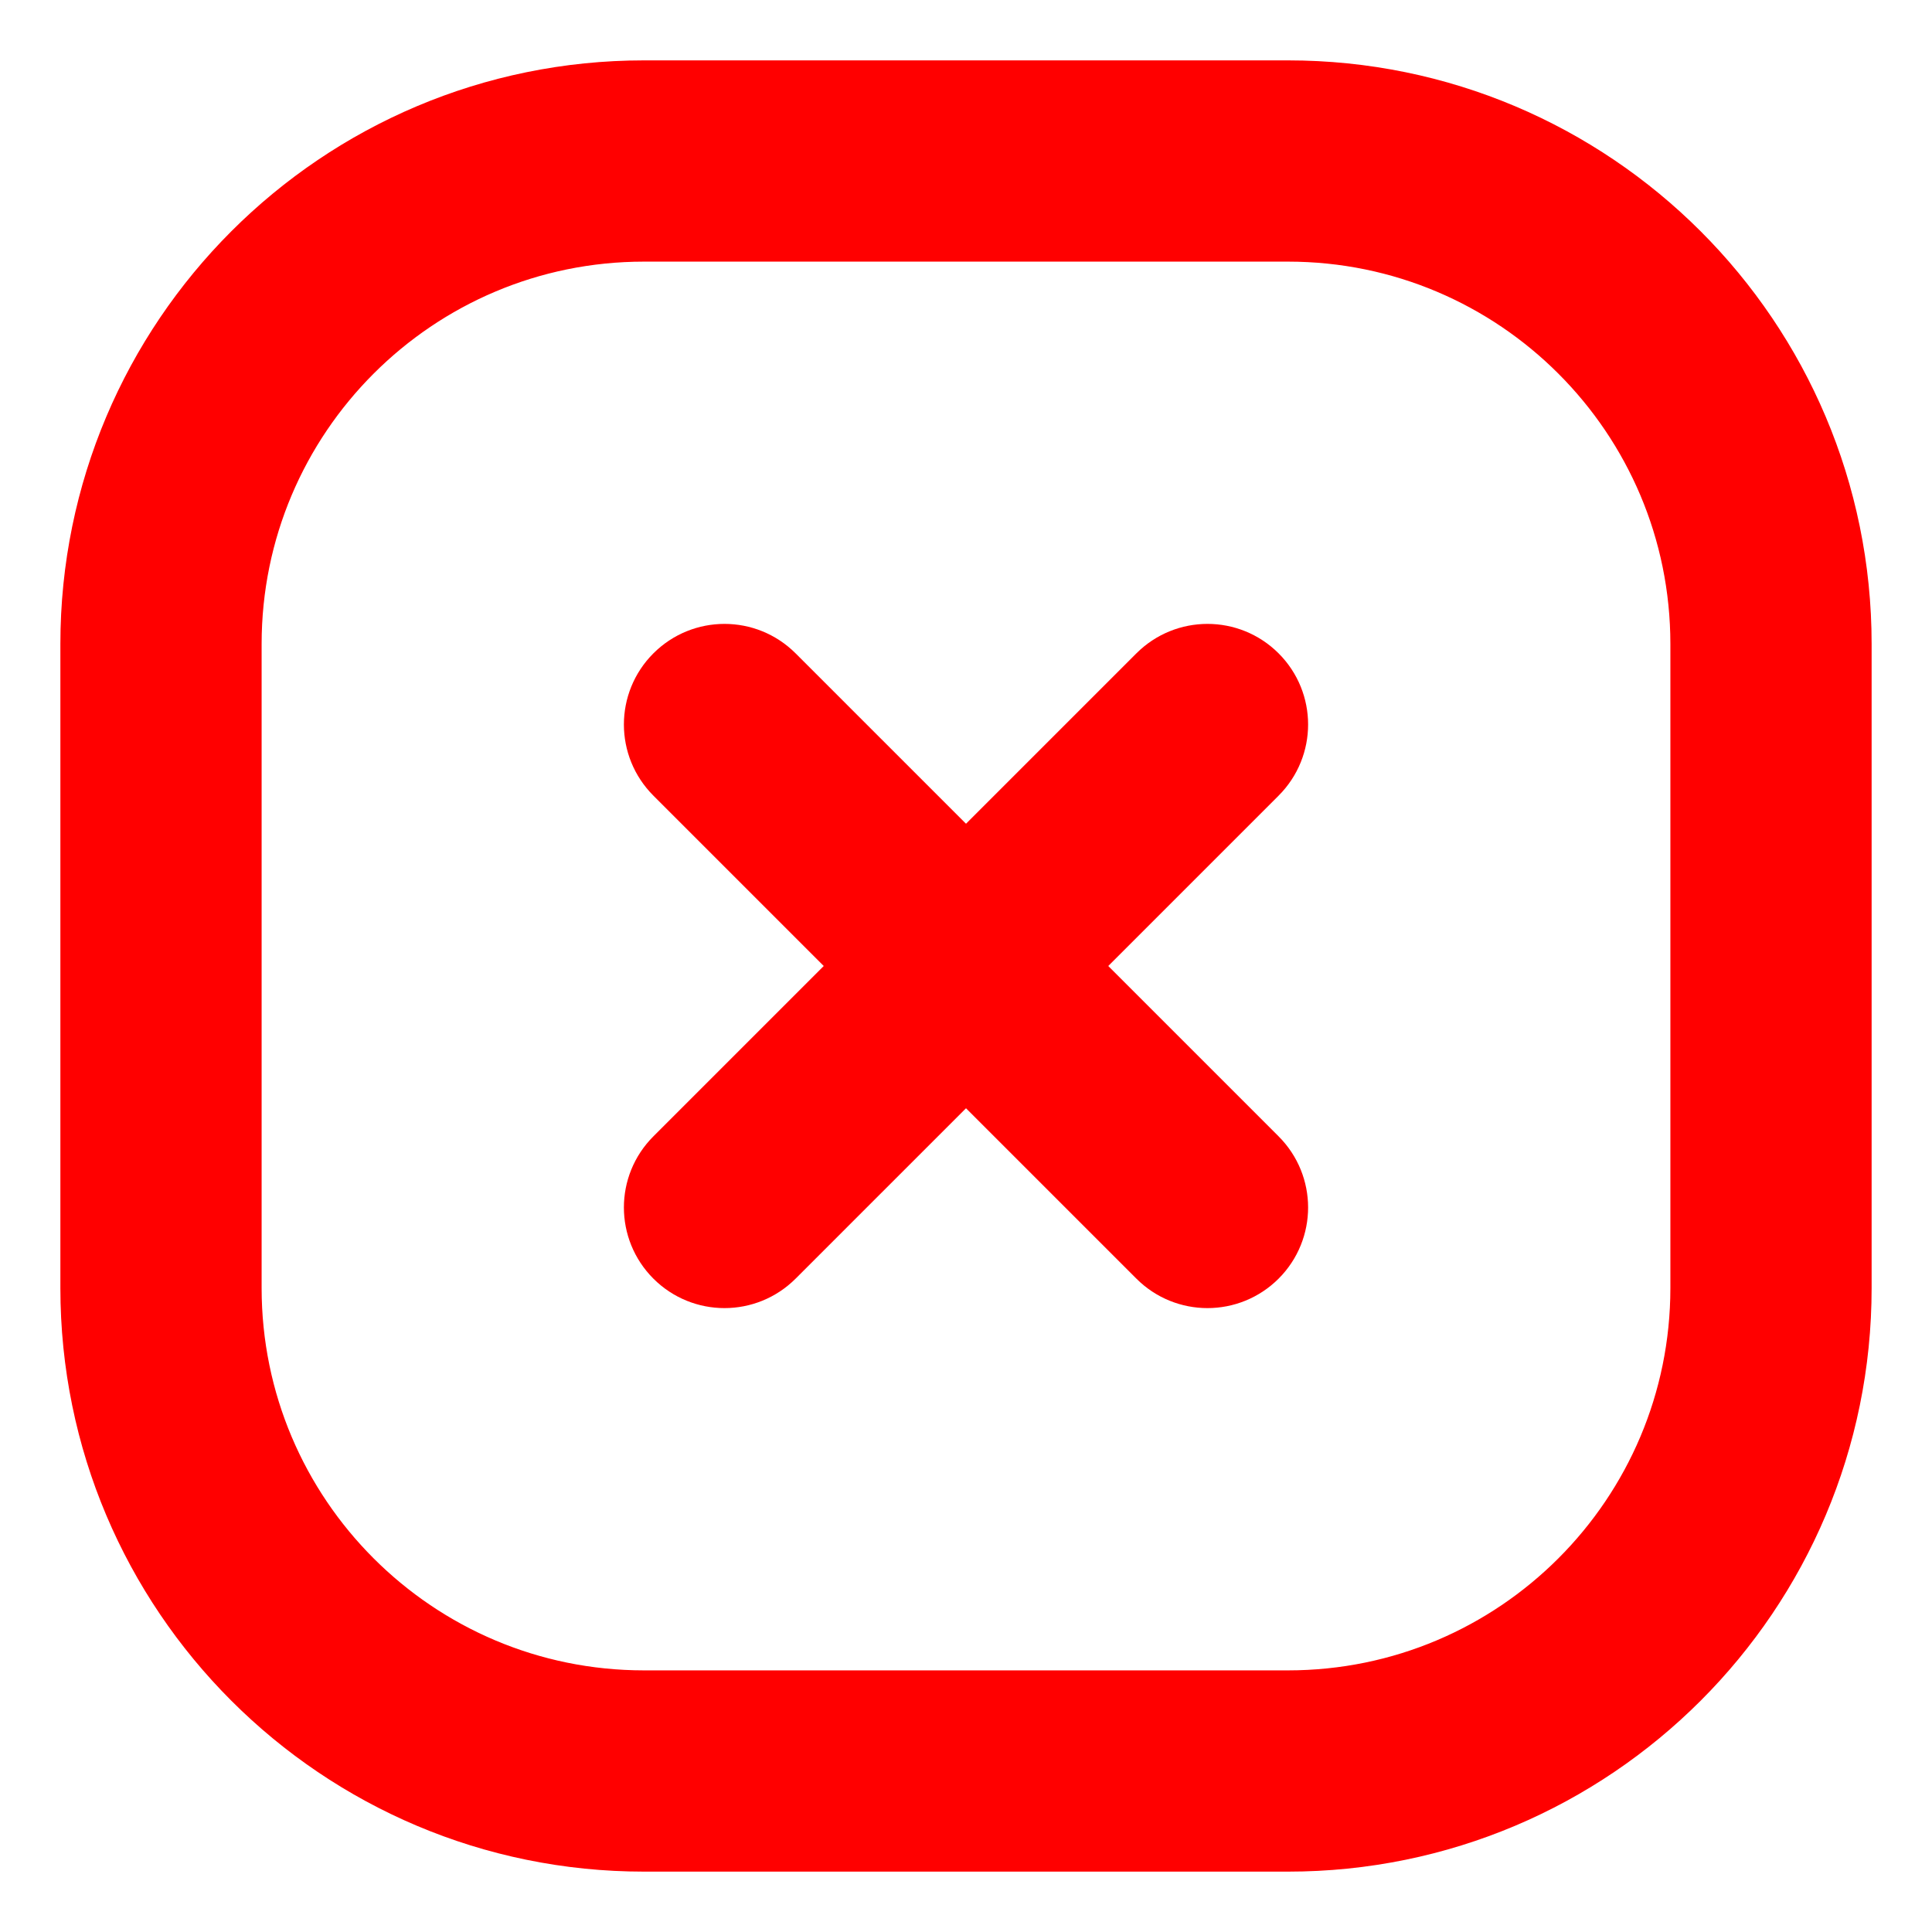 <!DOCTYPE svg PUBLIC "-//W3C//DTD SVG 1.1//EN" "http://www.w3.org/Graphics/SVG/1.1/DTD/svg11.dtd">
<!-- Uploaded to: SVG Repo, www.svgrepo.com, Transformed by: SVG Repo Mixer Tools -->
<svg width="800px" height="800px" viewBox="0 0 24 24" fill="none" xmlns="http://www.w3.org/2000/svg" stroke="#ff0000">
<g id="SVGRepo_bgCarrier" stroke-width="0"/>
<g id="SVGRepo_tracerCarrier" stroke-linecap="round" stroke-linejoin="round"/>
<g id="SVGRepo_iconCarrier"> <g id="style=stroke"> <g id="error-box"> <path id="vector (Stroke)" fill-rule="evenodd" clip-rule="evenodd" d="M1.25 8C1.25 4.272 4.272 1.25 8 1.25H16C19.728 1.25 22.75 4.272 22.75 8V16C22.75 19.728 19.728 22.75 16 22.75H8C4.272 22.75 1.25 19.728 1.25 16V8ZM8 2.75C5.101 2.75 2.75 5.101 2.75 8V16C2.75 18.899 5.101 21.25 8 21.25H16C18.899 21.25 21.25 18.899 21.25 16V8C21.25 5.101 18.899 2.75 16 2.75H8Z" fill="#ff0000"/> <path id="vector (Stroke)_2" fill-rule="evenodd" clip-rule="evenodd" d="M8.47 8.47C8.763 8.177 9.237 8.177 9.53 8.47L15.53 14.47C15.823 14.763 15.823 15.237 15.53 15.53C15.237 15.823 14.762 15.823 14.47 15.53L8.47 9.53C8.177 9.237 8.177 8.763 8.47 8.47Z" fill="#ff0000"/> <path id="vector (Stroke)_3" fill-rule="evenodd" clip-rule="evenodd" d="M15.53 8.47C15.823 8.763 15.823 9.237 15.53 9.53L9.53 15.53C9.237 15.823 8.763 15.823 8.47 15.53C8.177 15.237 8.177 14.762 8.47 14.47L14.47 8.47C14.763 8.177 15.237 8.177 15.53 8.47Z" fill="#ff0000"/> </g> </g> </g>
</svg>
